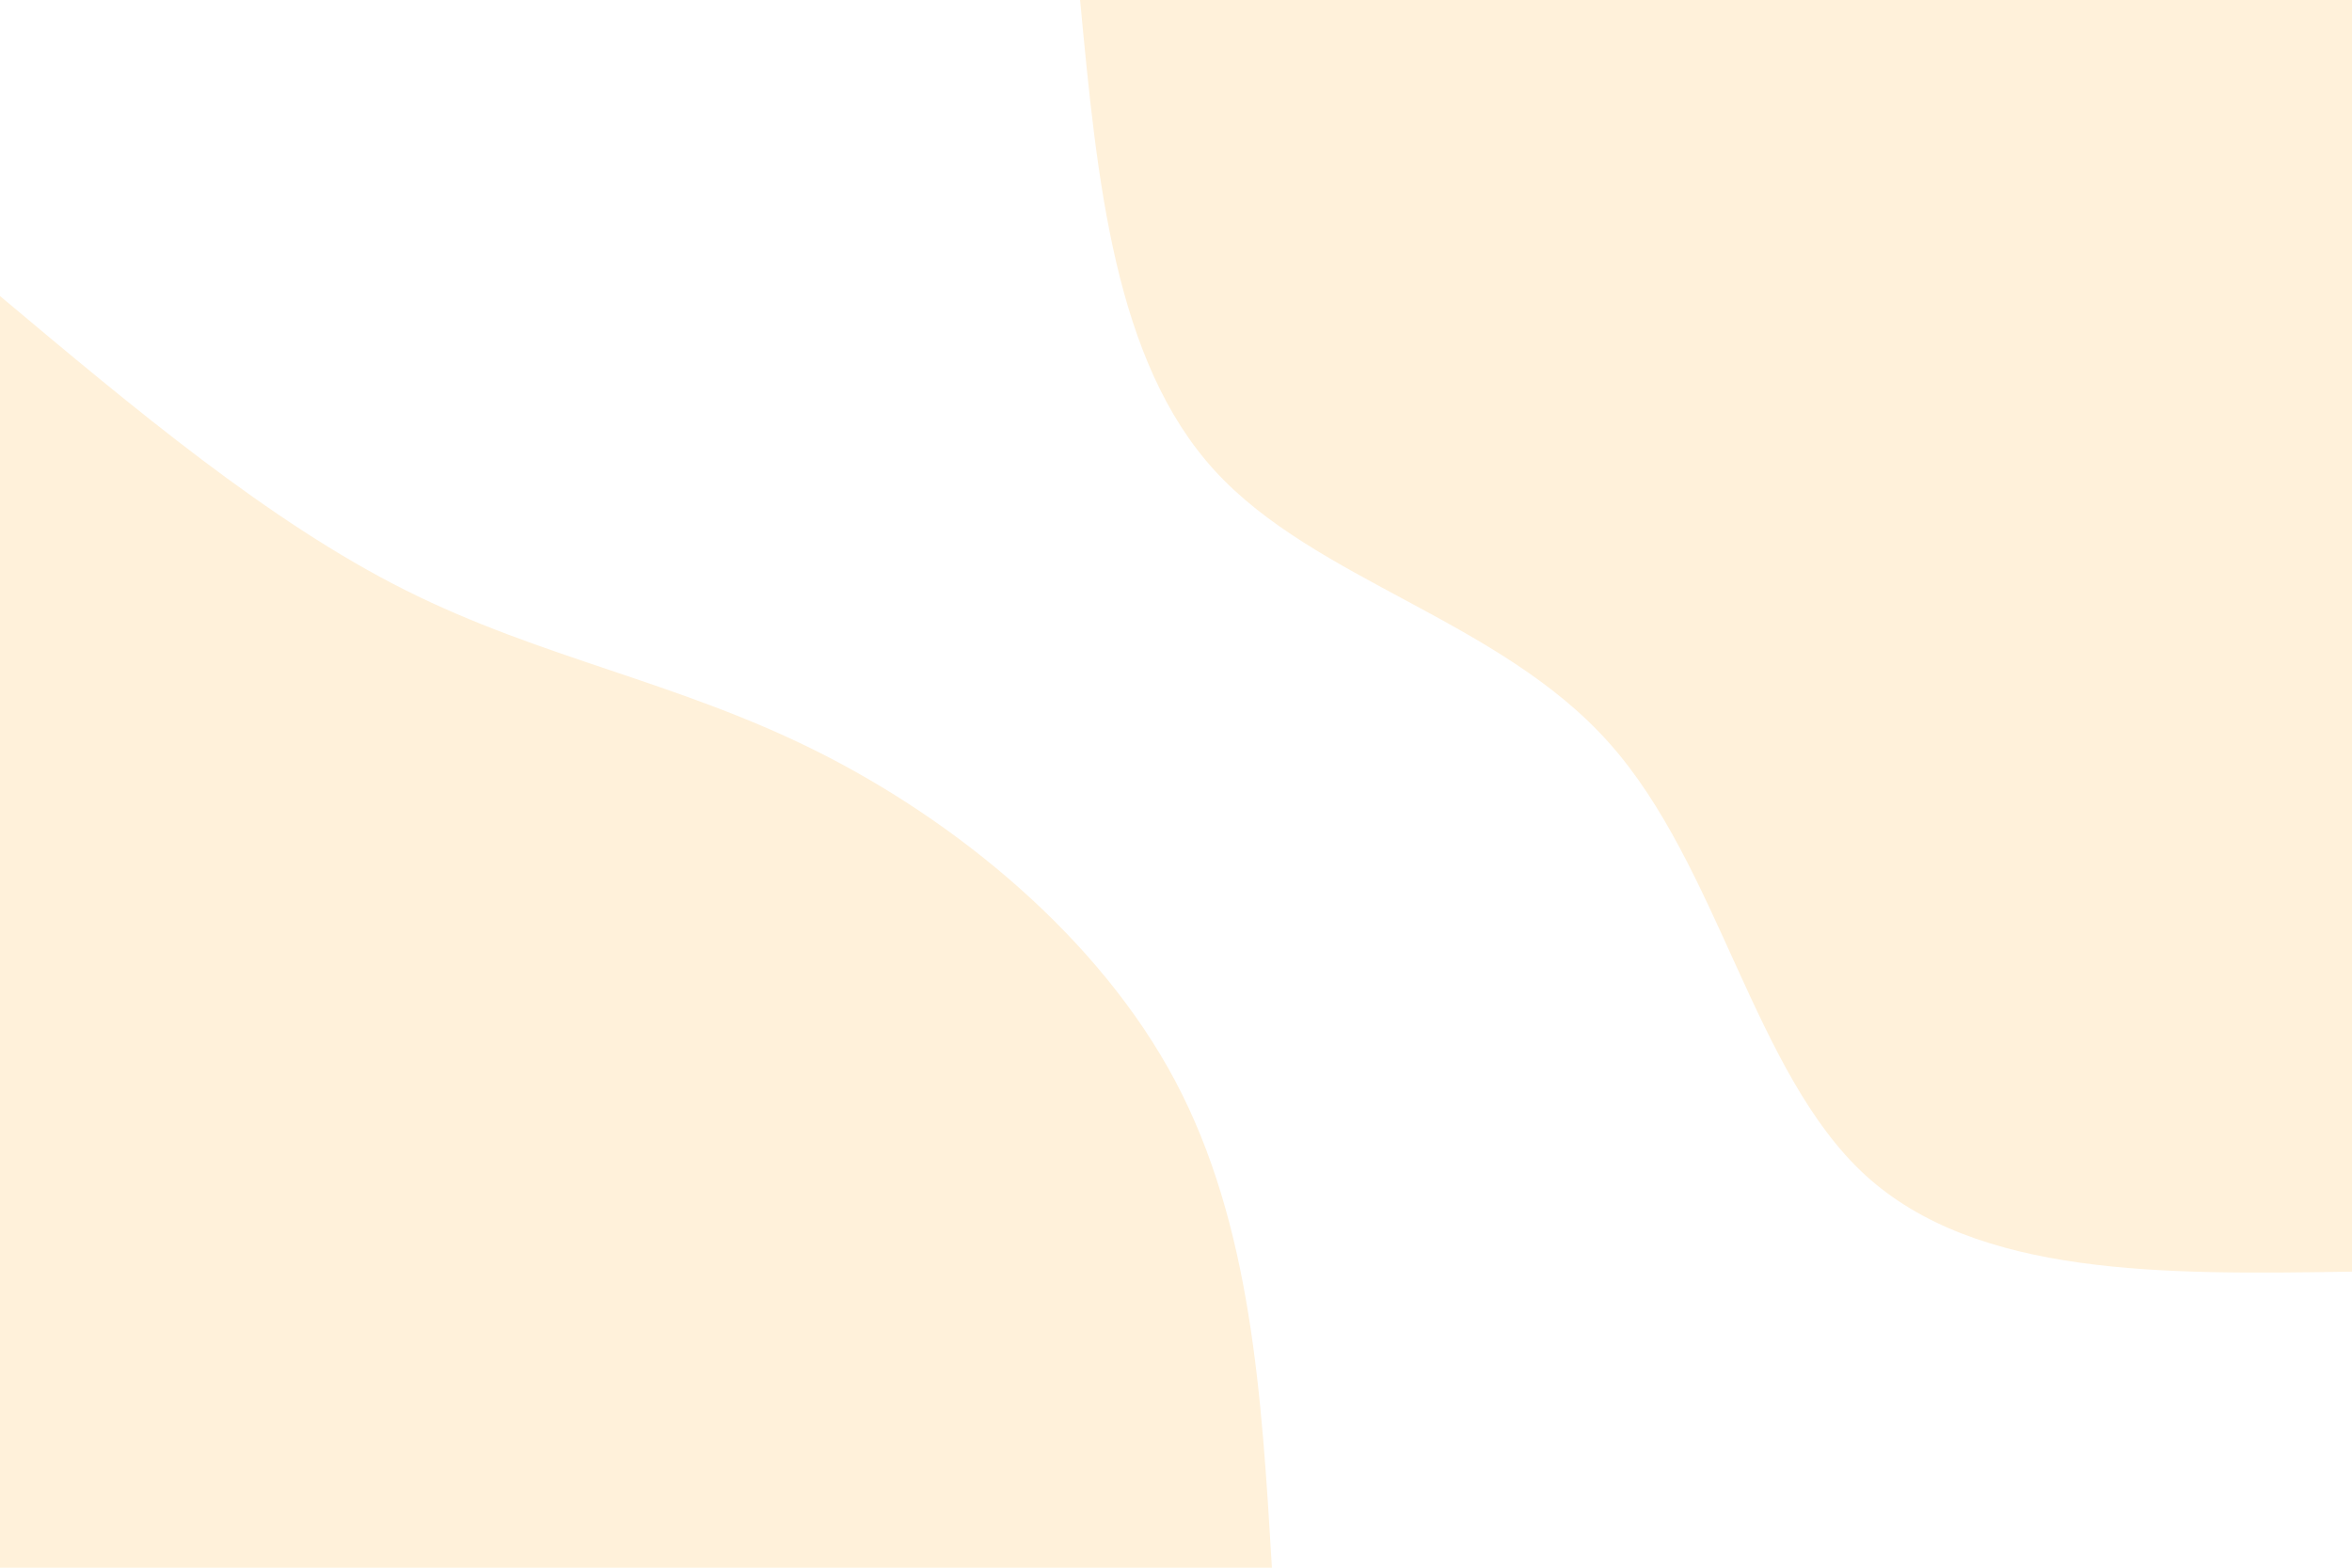 <svg id="visual" viewBox="0 0 900 600" width="900" height="600" xmlns="http://www.w3.org/2000/svg" xmlns:xlink="http://www.w3.org/1999/xlink" version="1.1"><rect x="0" y="0" width="900" height="600" fill="#fff"></rect><defs><linearGradient id="grad1_0" x1="33.3%" y1="0%" x2="100%" y2="100%"><stop offset="20%" stop-color="#ffffff" stop-opacity="1"></stop><stop offset="80%" stop-color="#ffffff" stop-opacity="1"></stop></linearGradient></defs><defs><linearGradient id="grad2_0" x1="0%" y1="0%" x2="66.7%" y2="100%"><stop offset="20%" stop-color="#ffffff" stop-opacity="1"></stop><stop offset="80%" stop-color="#ffffff" stop-opacity="1"></stop></linearGradient></defs><g transform="translate(900, 0)"><path d="M0 486.7C-71.8 487.8 -143.6 488.8 -186.3 449.7C-228.9 410.6 -242.3 331.3 -284.3 284.3C-326.2 237.2 -396.6 222.3 -435.1 180.2C-473.6 138.2 -480.2 69.1 -486.7 0L0 0Z" fill="#FFF1DA"></path></g><g transform="translate(0, 600)"><path d="M0 -486.7C51.5 -443.5 103.1 -400.2 155 -374.2C206.9 -348.1 259.1 -339.2 312.5 -312.5C365.9 -285.8 420.5 -241.3 449.7 -186.3C478.9 -131.2 482.8 -65.6 486.7 0L0 0Z" fill="#FFF1DA"></path></g></svg>